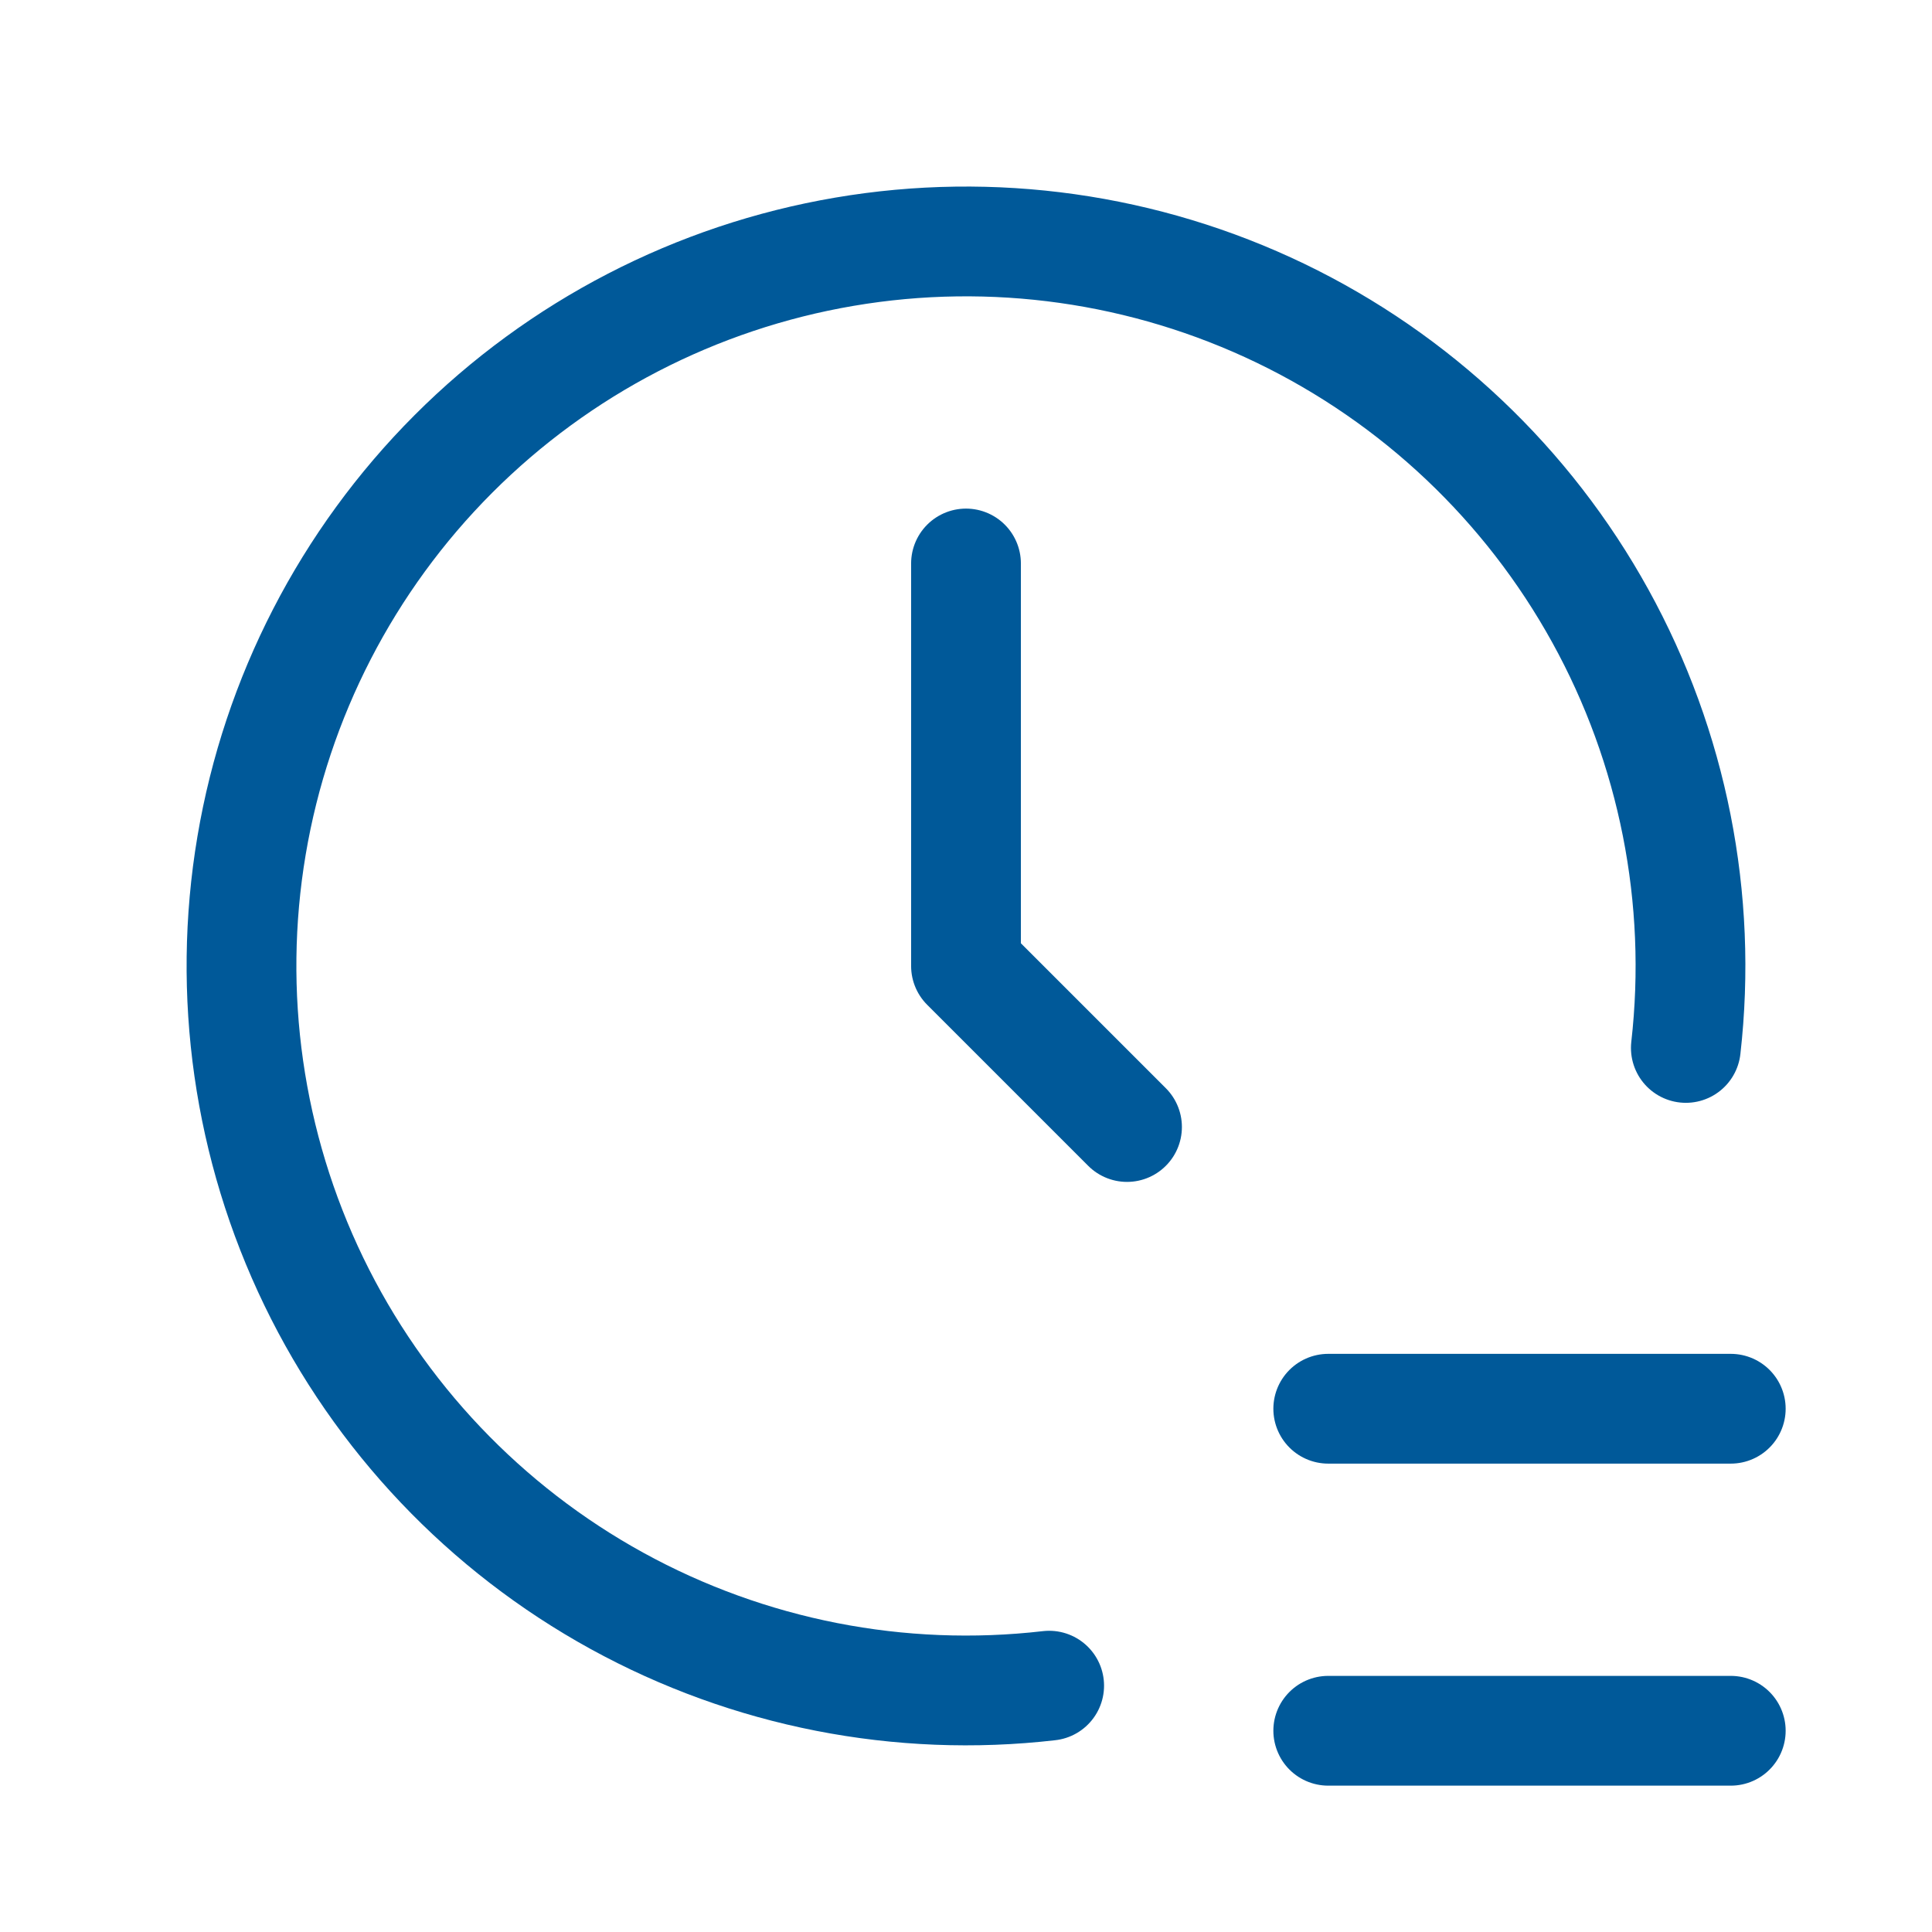 <svg width="44" height="44" viewBox="0 0 44 44" fill="none" xmlns="http://www.w3.org/2000/svg">
<g clip-path="url(#clip0_483_461)">
<path d="M38.394 23.866C38.781 20.464 38.101 17.026 36.446 14.028C34.792 11.03 32.246 8.621 29.162 7.134C26.077 5.648 22.606 5.158 19.231 5.733C15.855 6.308 12.742 7.918 10.323 10.341C7.904 12.765 6.298 15.88 5.729 19.257C5.16 22.633 5.656 26.103 7.147 29.186C8.638 32.268 11.051 34.81 14.052 36.459C17.053 38.108 20.492 38.783 23.894 38.39" stroke="#005999" stroke-width="2.5" stroke-linecap="round" stroke-linejoin="round"/>
<path d="M22 12.833V22L25.667 25.667" stroke="#005999" stroke-width="2.5" stroke-linecap="round" stroke-linejoin="round"/>
<path d="M39.417 32.083L30.25 32.083" stroke="#005999" stroke-width="2.5" stroke-linecap="round" stroke-linejoin="round"/>
<path d="M39.417 39.417L30.25 39.417" stroke="#005999" stroke-width="2.5" stroke-linecap="round" stroke-linejoin="round"/>
</g>
<defs>
<clipPath id="clip0_483_461">
<rect width="44" height="44" fill="white"/>
</clipPath>
</defs>
</svg>
